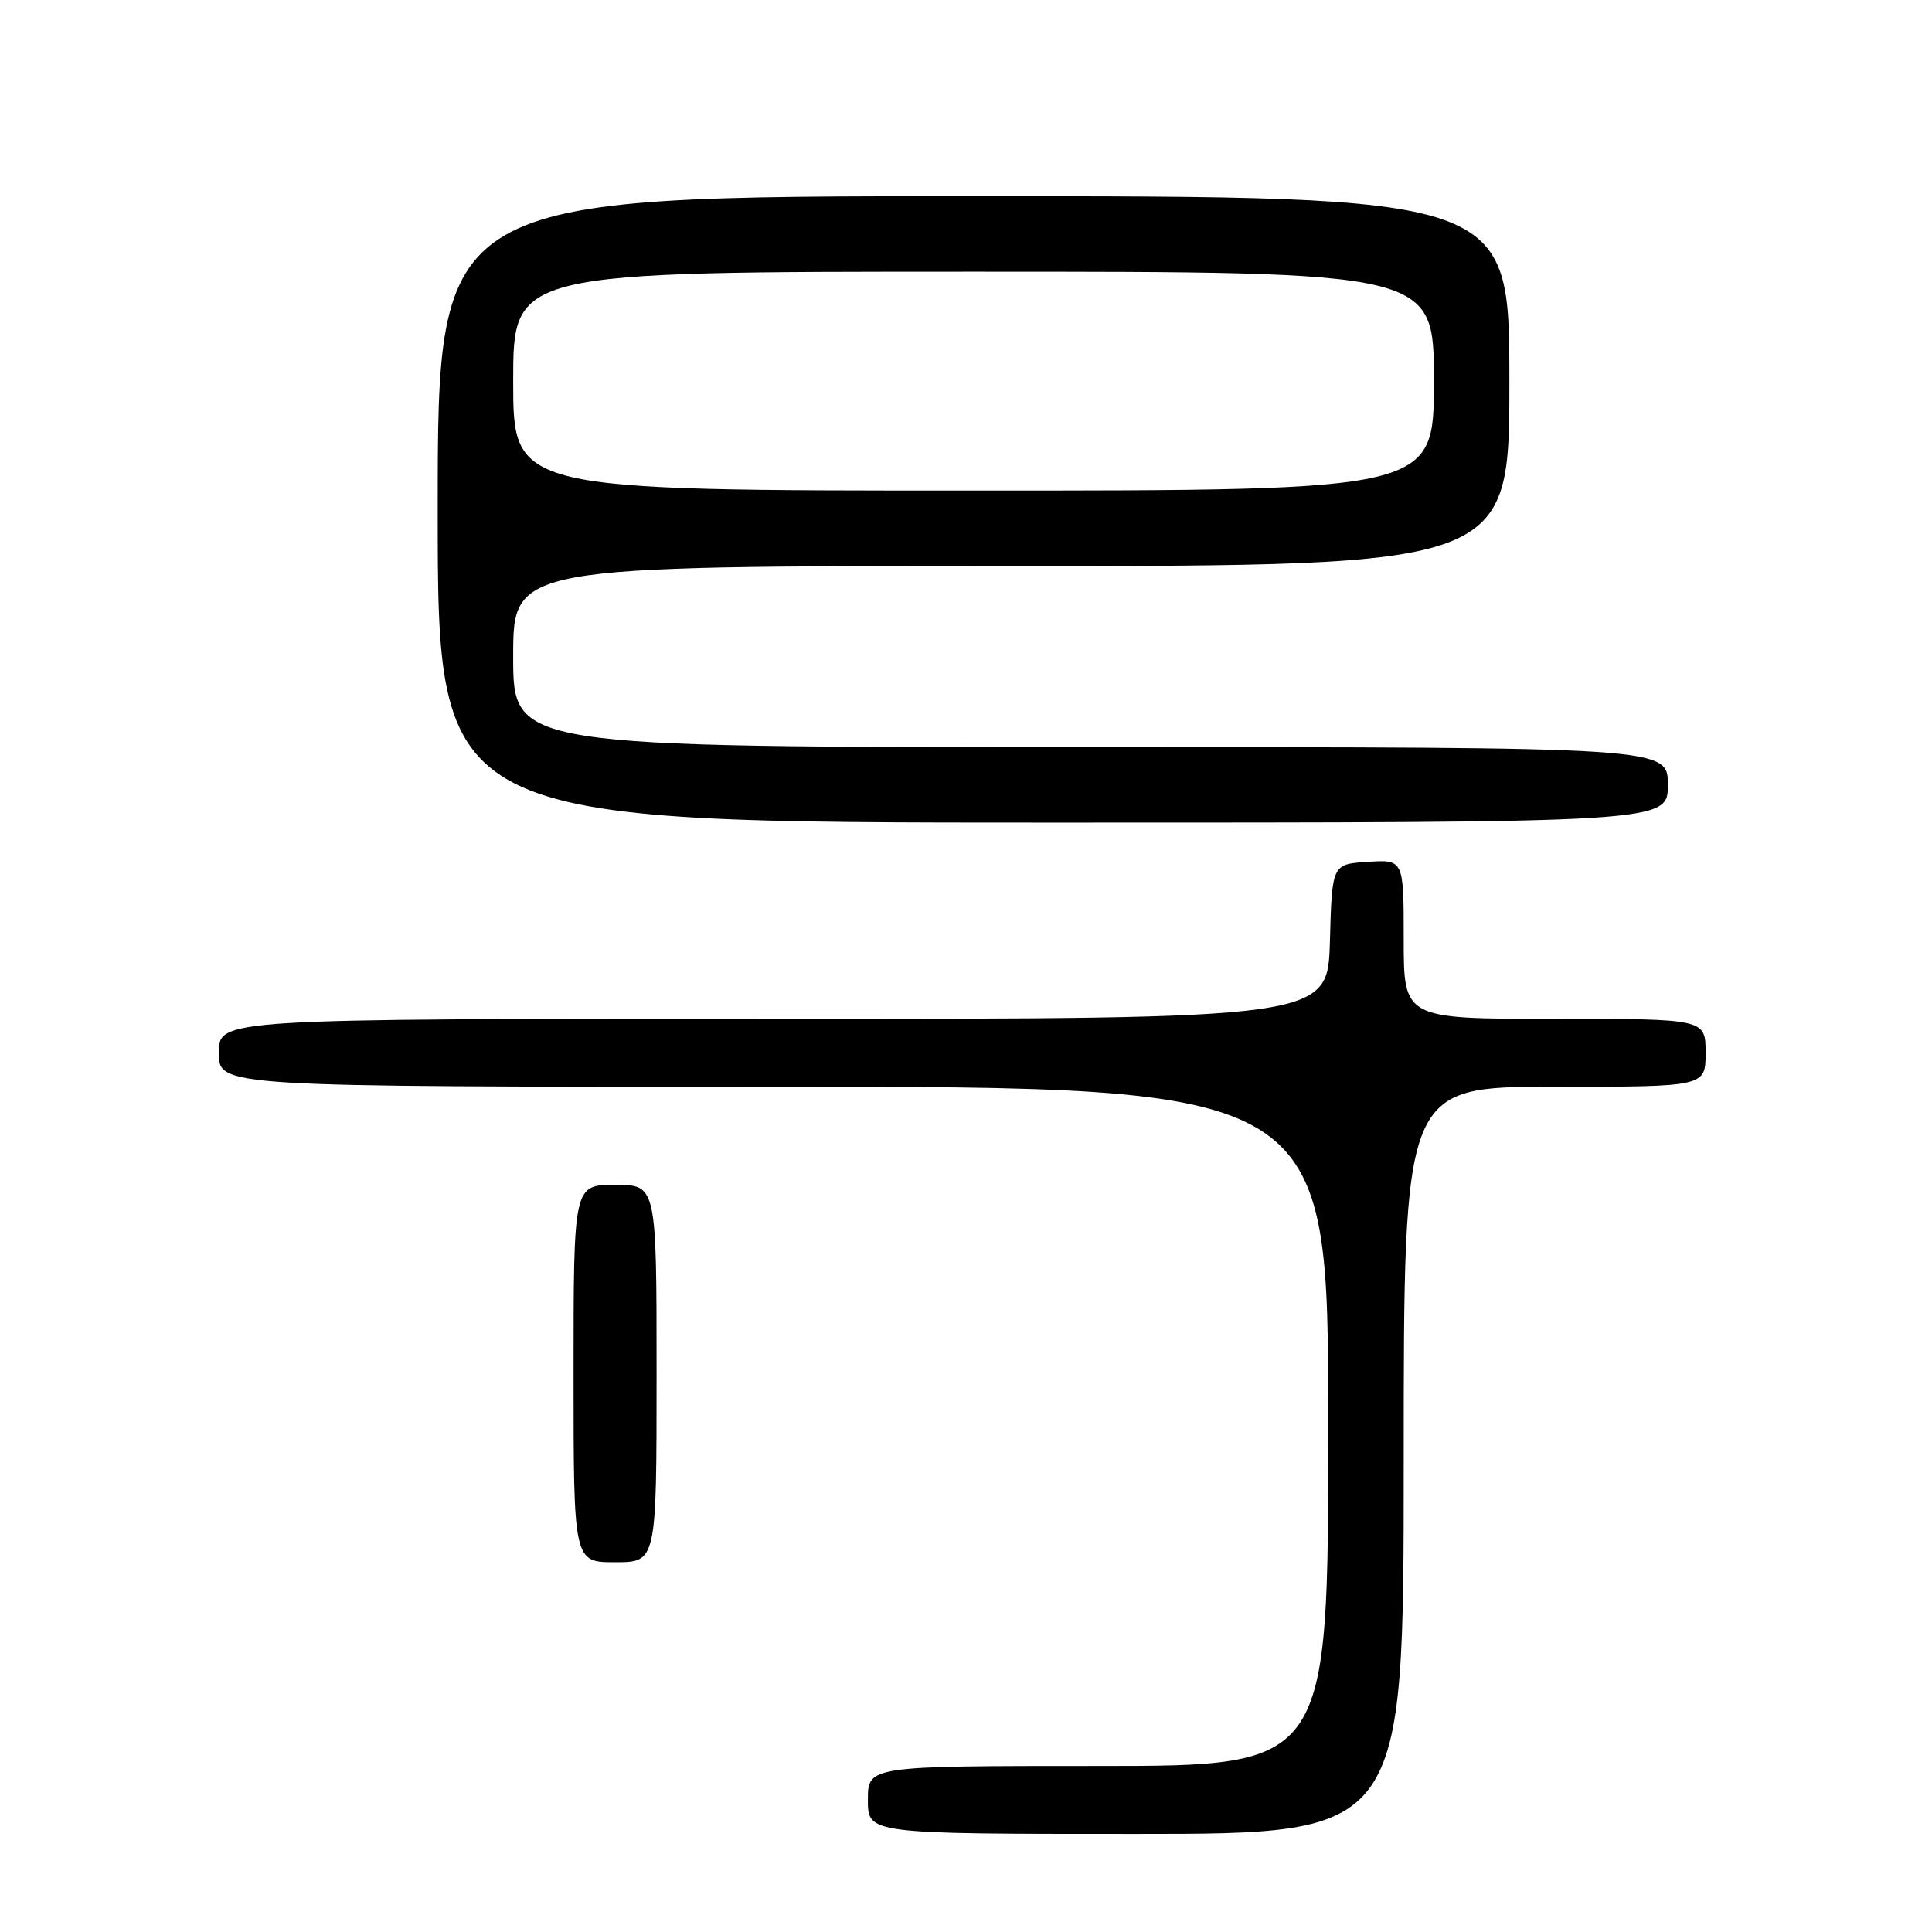 <?xml version="1.0" encoding="UTF-8" standalone="no"?>
<!DOCTYPE svg PUBLIC "-//W3C//DTD SVG 1.1//EN" "http://www.w3.org/Graphics/SVG/1.1/DTD/svg11.dtd" >
<svg xmlns="http://www.w3.org/2000/svg" xmlns:xlink="http://www.w3.org/1999/xlink" version="1.1" viewBox="0 0 256 256">
 <g >
 <path fill="currentColor"
d=" M 186.00 193.50 C 186.00 144.00 186.00 144.00 206.00 144.00 C 226.00 144.00 226.00 144.00 226.00 139.50 C 226.00 135.00 226.00 135.00 206.00 135.00 C 186.00 135.00 186.00 135.00 186.00 124.45 C 186.00 113.89 186.00 113.89 181.25 114.20 C 176.50 114.50 176.50 114.50 176.22 124.75 C 175.93 135.00 175.93 135.00 102.47 135.00 C 29.00 135.00 29.00 135.00 29.00 139.50 C 29.00 144.00 29.00 144.00 102.50 144.00 C 176.00 144.00 176.00 144.00 176.00 189.00 C 176.00 234.00 176.00 234.00 145.50 234.00 C 115.00 234.00 115.00 234.00 115.00 238.50 C 115.00 243.00 115.00 243.00 150.50 243.00 C 186.00 243.00 186.00 243.00 186.00 193.50 Z  M 87.00 182.00 C 87.00 157.00 87.00 157.00 81.50 157.00 C 76.00 157.00 76.00 157.00 76.00 182.00 C 76.00 207.00 76.00 207.00 81.50 207.00 C 87.00 207.00 87.00 207.00 87.00 182.00 Z  M 221.00 104.00 C 221.00 99.00 221.00 99.00 144.50 99.00 C 68.00 99.00 68.00 99.00 68.00 87.00 C 68.00 75.00 68.00 75.00 134.00 75.00 C 200.00 75.00 200.00 75.00 200.00 50.50 C 200.00 26.00 200.00 26.00 129.00 26.00 C 58.00 26.00 58.00 26.00 58.00 67.50 C 58.00 109.00 58.00 109.00 139.50 109.00 C 221.00 109.00 221.00 109.00 221.00 104.00 Z  M 68.00 50.50 C 68.00 36.00 68.00 36.00 129.00 36.00 C 190.00 36.00 190.00 36.00 190.00 50.50 C 190.00 65.00 190.00 65.00 129.00 65.00 C 68.00 65.00 68.00 65.00 68.00 50.50 Z "/>
</g>
</svg>